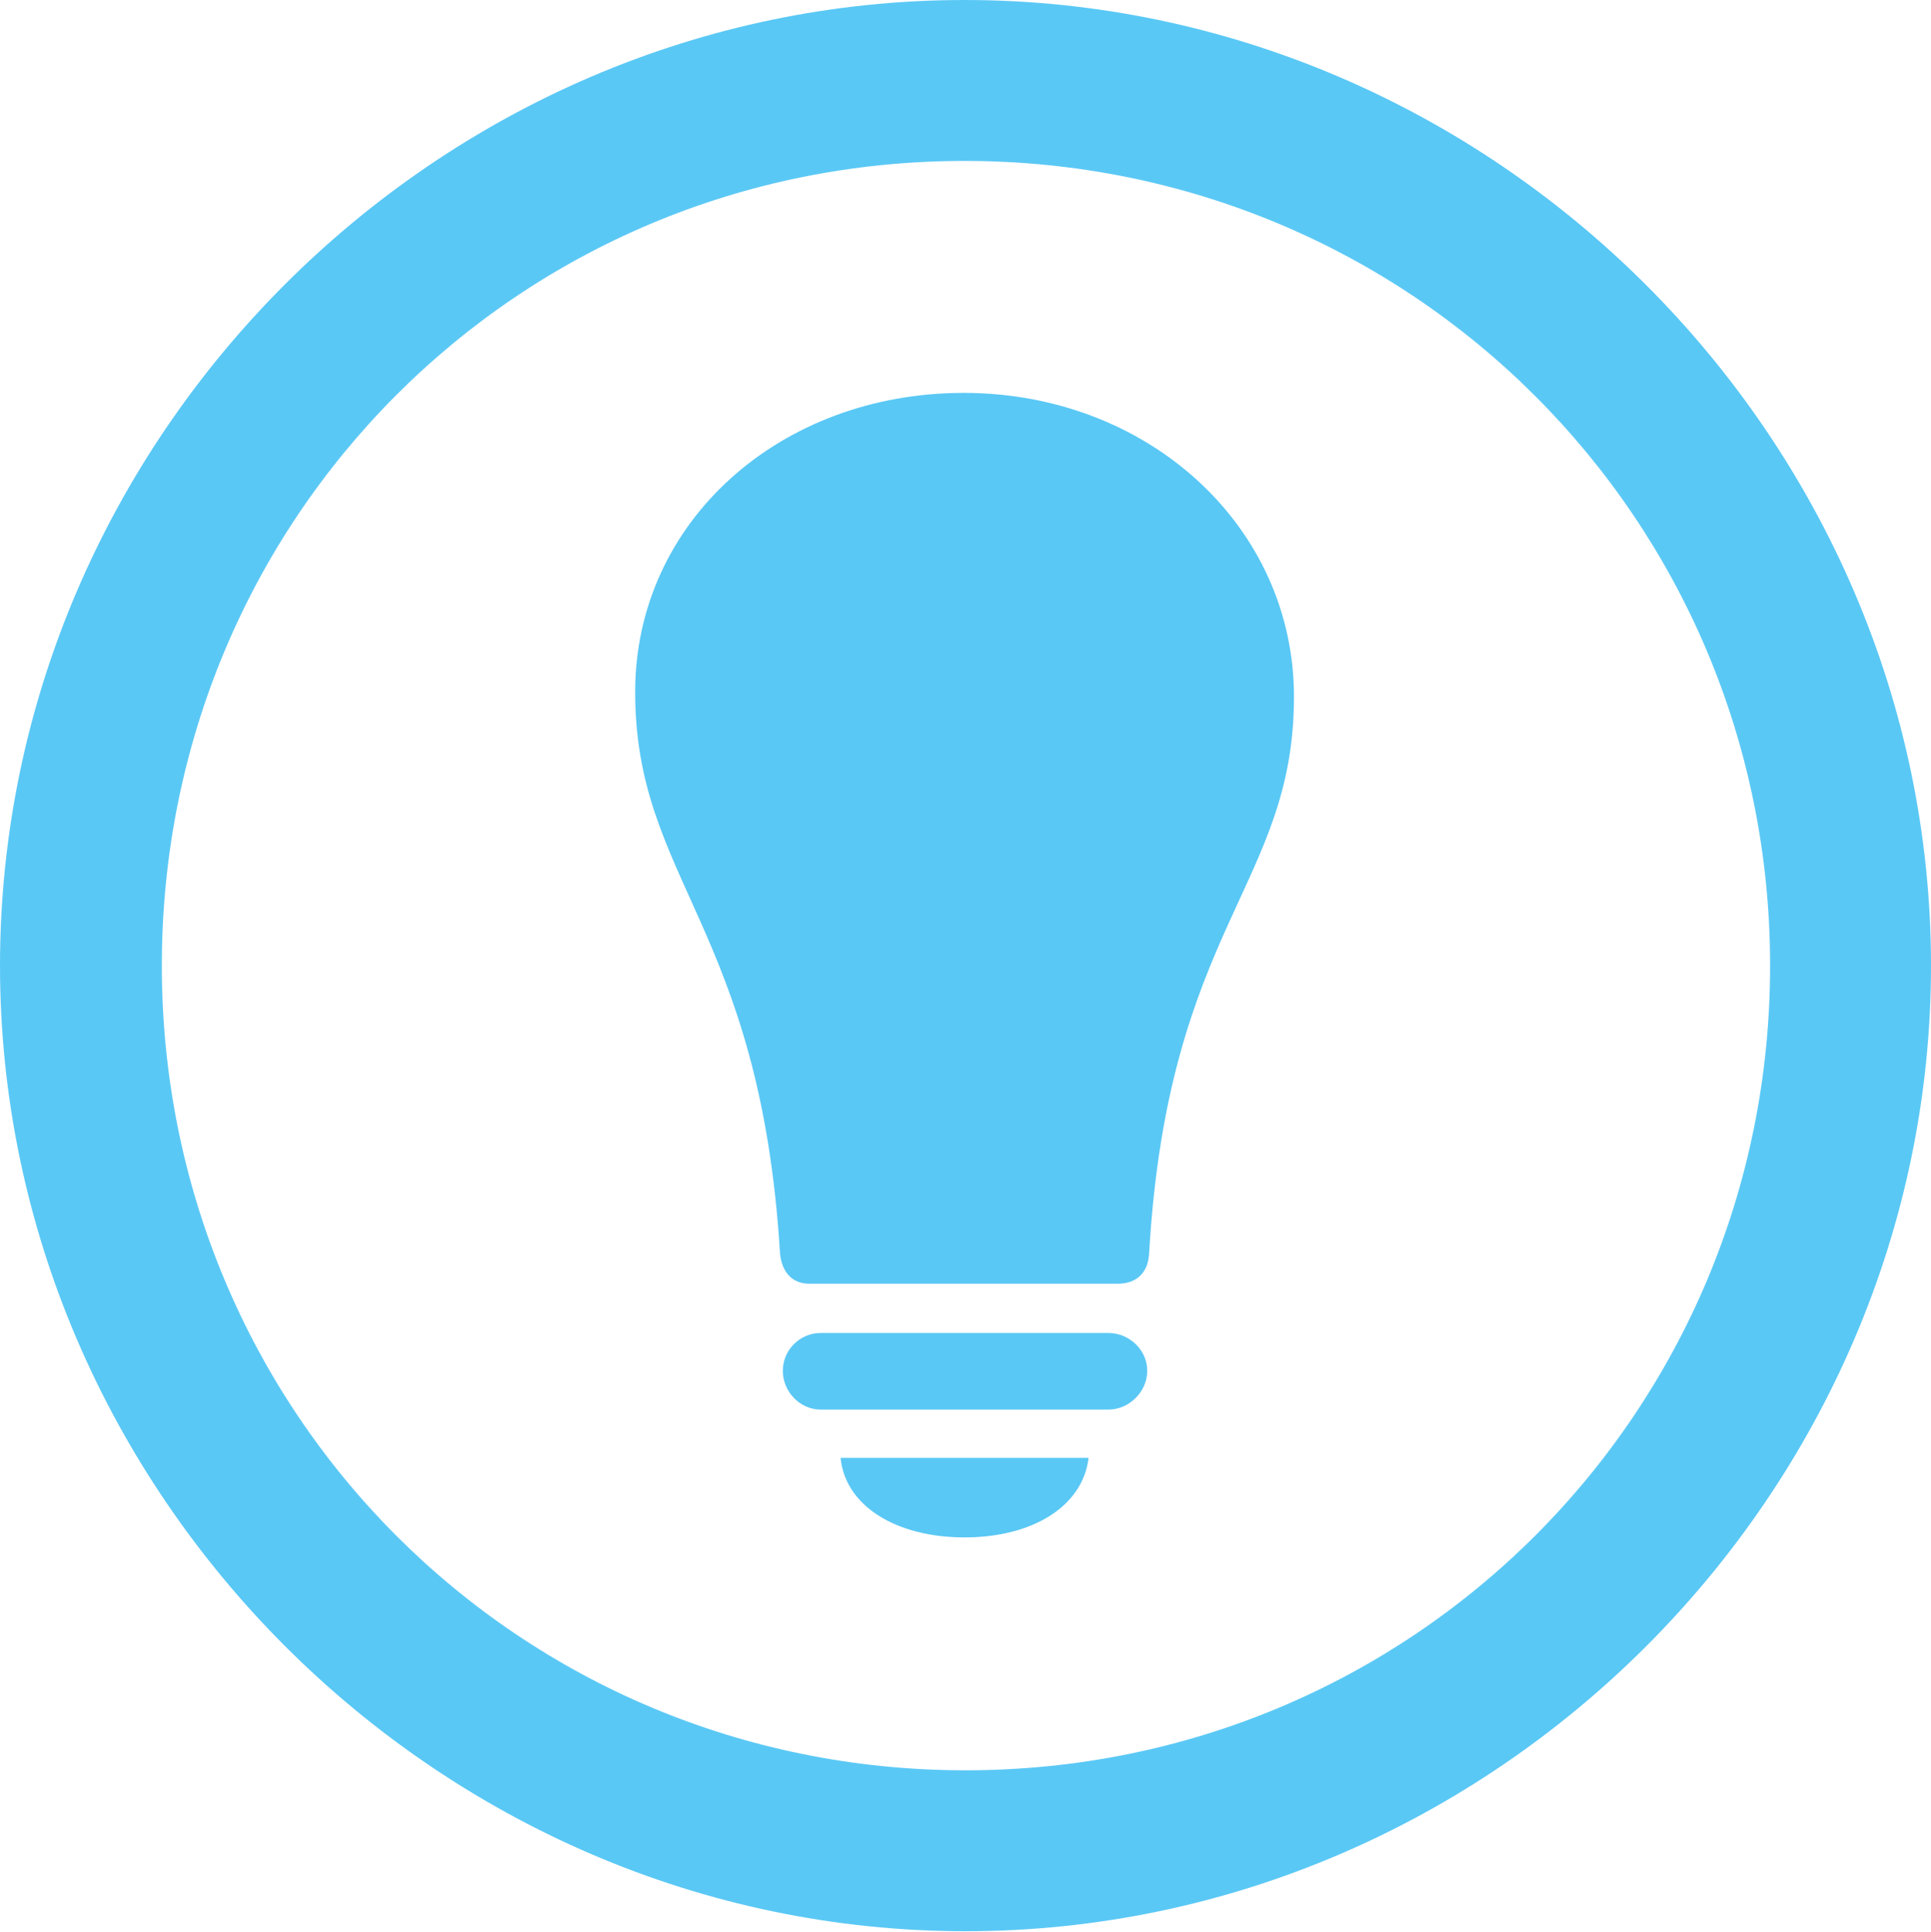<?xml version="1.0" encoding="UTF-8"?>
<!--Generator: Apple Native CoreSVG 175.5-->
<!DOCTYPE svg
PUBLIC "-//W3C//DTD SVG 1.1//EN"
       "http://www.w3.org/Graphics/SVG/1.1/DTD/svg11.dtd">
<svg version="1.1" xmlns="http://www.w3.org/2000/svg" xmlns:xlink="http://www.w3.org/1999/xlink" width="24.902" height="24.915">
 <g>
  <rect height="24.915" opacity="0" width="24.902" x="0" y="0"/>
  <path d="M12.451 24.902C19.263 24.902 24.902 19.25 24.902 12.451C24.902 5.64 19.25 0 12.439 0C5.64 0 0 5.64 0 12.451C0 19.25 5.652 24.902 12.451 24.902ZM12.451 22.827C6.689 22.827 2.087 18.213 2.087 12.451C2.087 6.689 6.677 2.075 12.439 2.075C18.201 2.075 22.827 6.689 22.827 12.451C22.827 18.213 18.213 22.827 12.451 22.827ZM8.191 8.923C8.191 11.352 9.802 11.951 10.059 16.162C10.083 16.406 10.217 16.553 10.437 16.553L14.416 16.553C14.661 16.553 14.807 16.406 14.819 16.162C15.063 11.951 16.687 11.414 16.687 8.984C16.687 6.787 14.807 5.066 12.427 5.066C10.059 5.066 8.191 6.726 8.191 8.923ZM10.584 18.176L14.294 18.176C14.563 18.176 14.795 17.944 14.795 17.676C14.795 17.407 14.563 17.188 14.294 17.188L10.584 17.188C10.315 17.188 10.095 17.407 10.095 17.676C10.095 17.944 10.315 18.176 10.584 18.176ZM12.439 19.824C13.318 19.824 13.965 19.421 14.038 18.799L10.84 18.799C10.901 19.421 11.56 19.824 12.439 19.824Z" fill="#5ac8f5"/>
 </g>
</svg>
